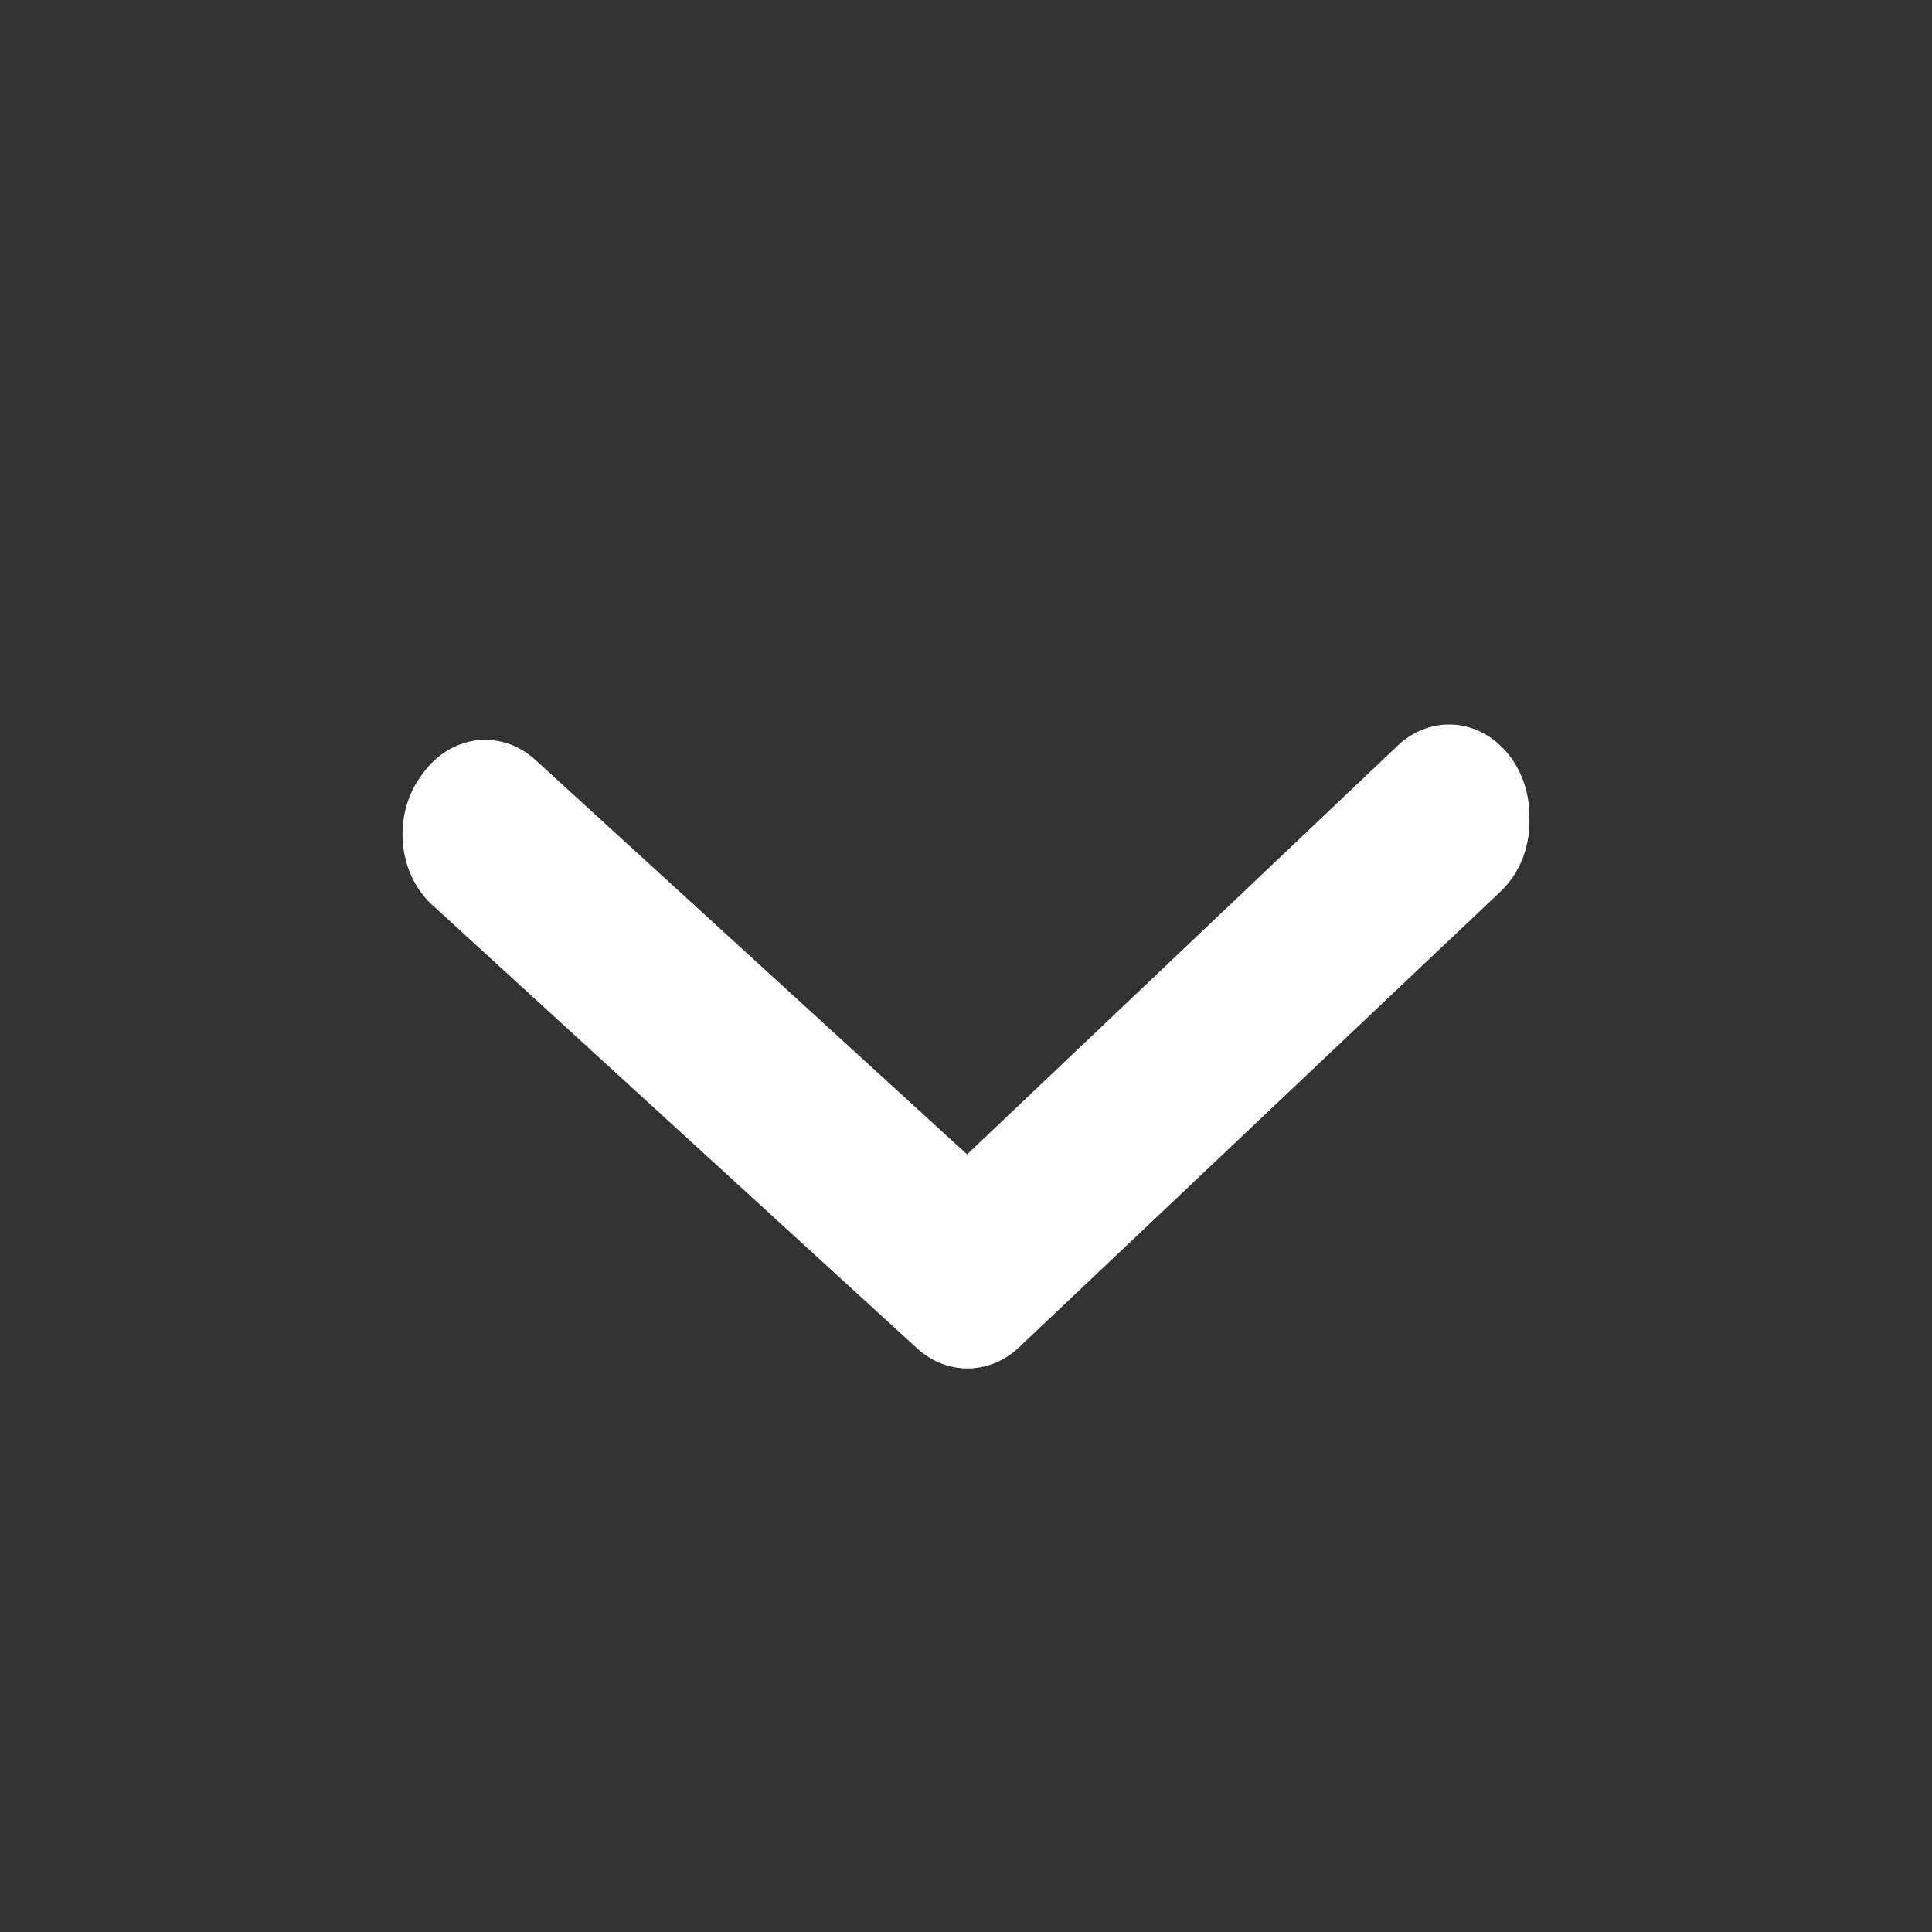 <svg width="16" height="16" viewBox="0 0 16 16" fill="none" xmlns="http://www.w3.org/2000/svg">
<rect x="0" y="0" width="16" height="16" fill="#333333" stroke="none"/>
<g id="Icons">
<path id="Vector" d="M12.665 6.757C12.666 6.58 12.612 6.409 12.512 6.273C12.457 6.197 12.388 6.134 12.311 6.087C12.233 6.041 12.149 6.012 12.062 6.003C11.974 5.994 11.886 6.005 11.803 6.034C11.719 6.064 11.642 6.111 11.575 6.175L8.009 9.56L4.437 6.296C4.369 6.233 4.291 6.186 4.207 6.158C4.123 6.13 4.035 6.121 3.947 6.131C3.86 6.142 3.776 6.172 3.699 6.219C3.622 6.267 3.554 6.332 3.499 6.409C3.439 6.487 3.393 6.579 3.365 6.678C3.337 6.777 3.327 6.882 3.337 6.986C3.346 7.089 3.374 7.189 3.419 7.28C3.465 7.371 3.526 7.45 3.599 7.512L7.59 11.162C7.709 11.273 7.858 11.333 8.012 11.333C8.167 11.333 8.316 11.273 8.435 11.162L12.426 7.384C12.507 7.308 12.57 7.212 12.612 7.103C12.653 6.994 12.672 6.875 12.665 6.757Z" fill="white"/>
</g>
</svg>
